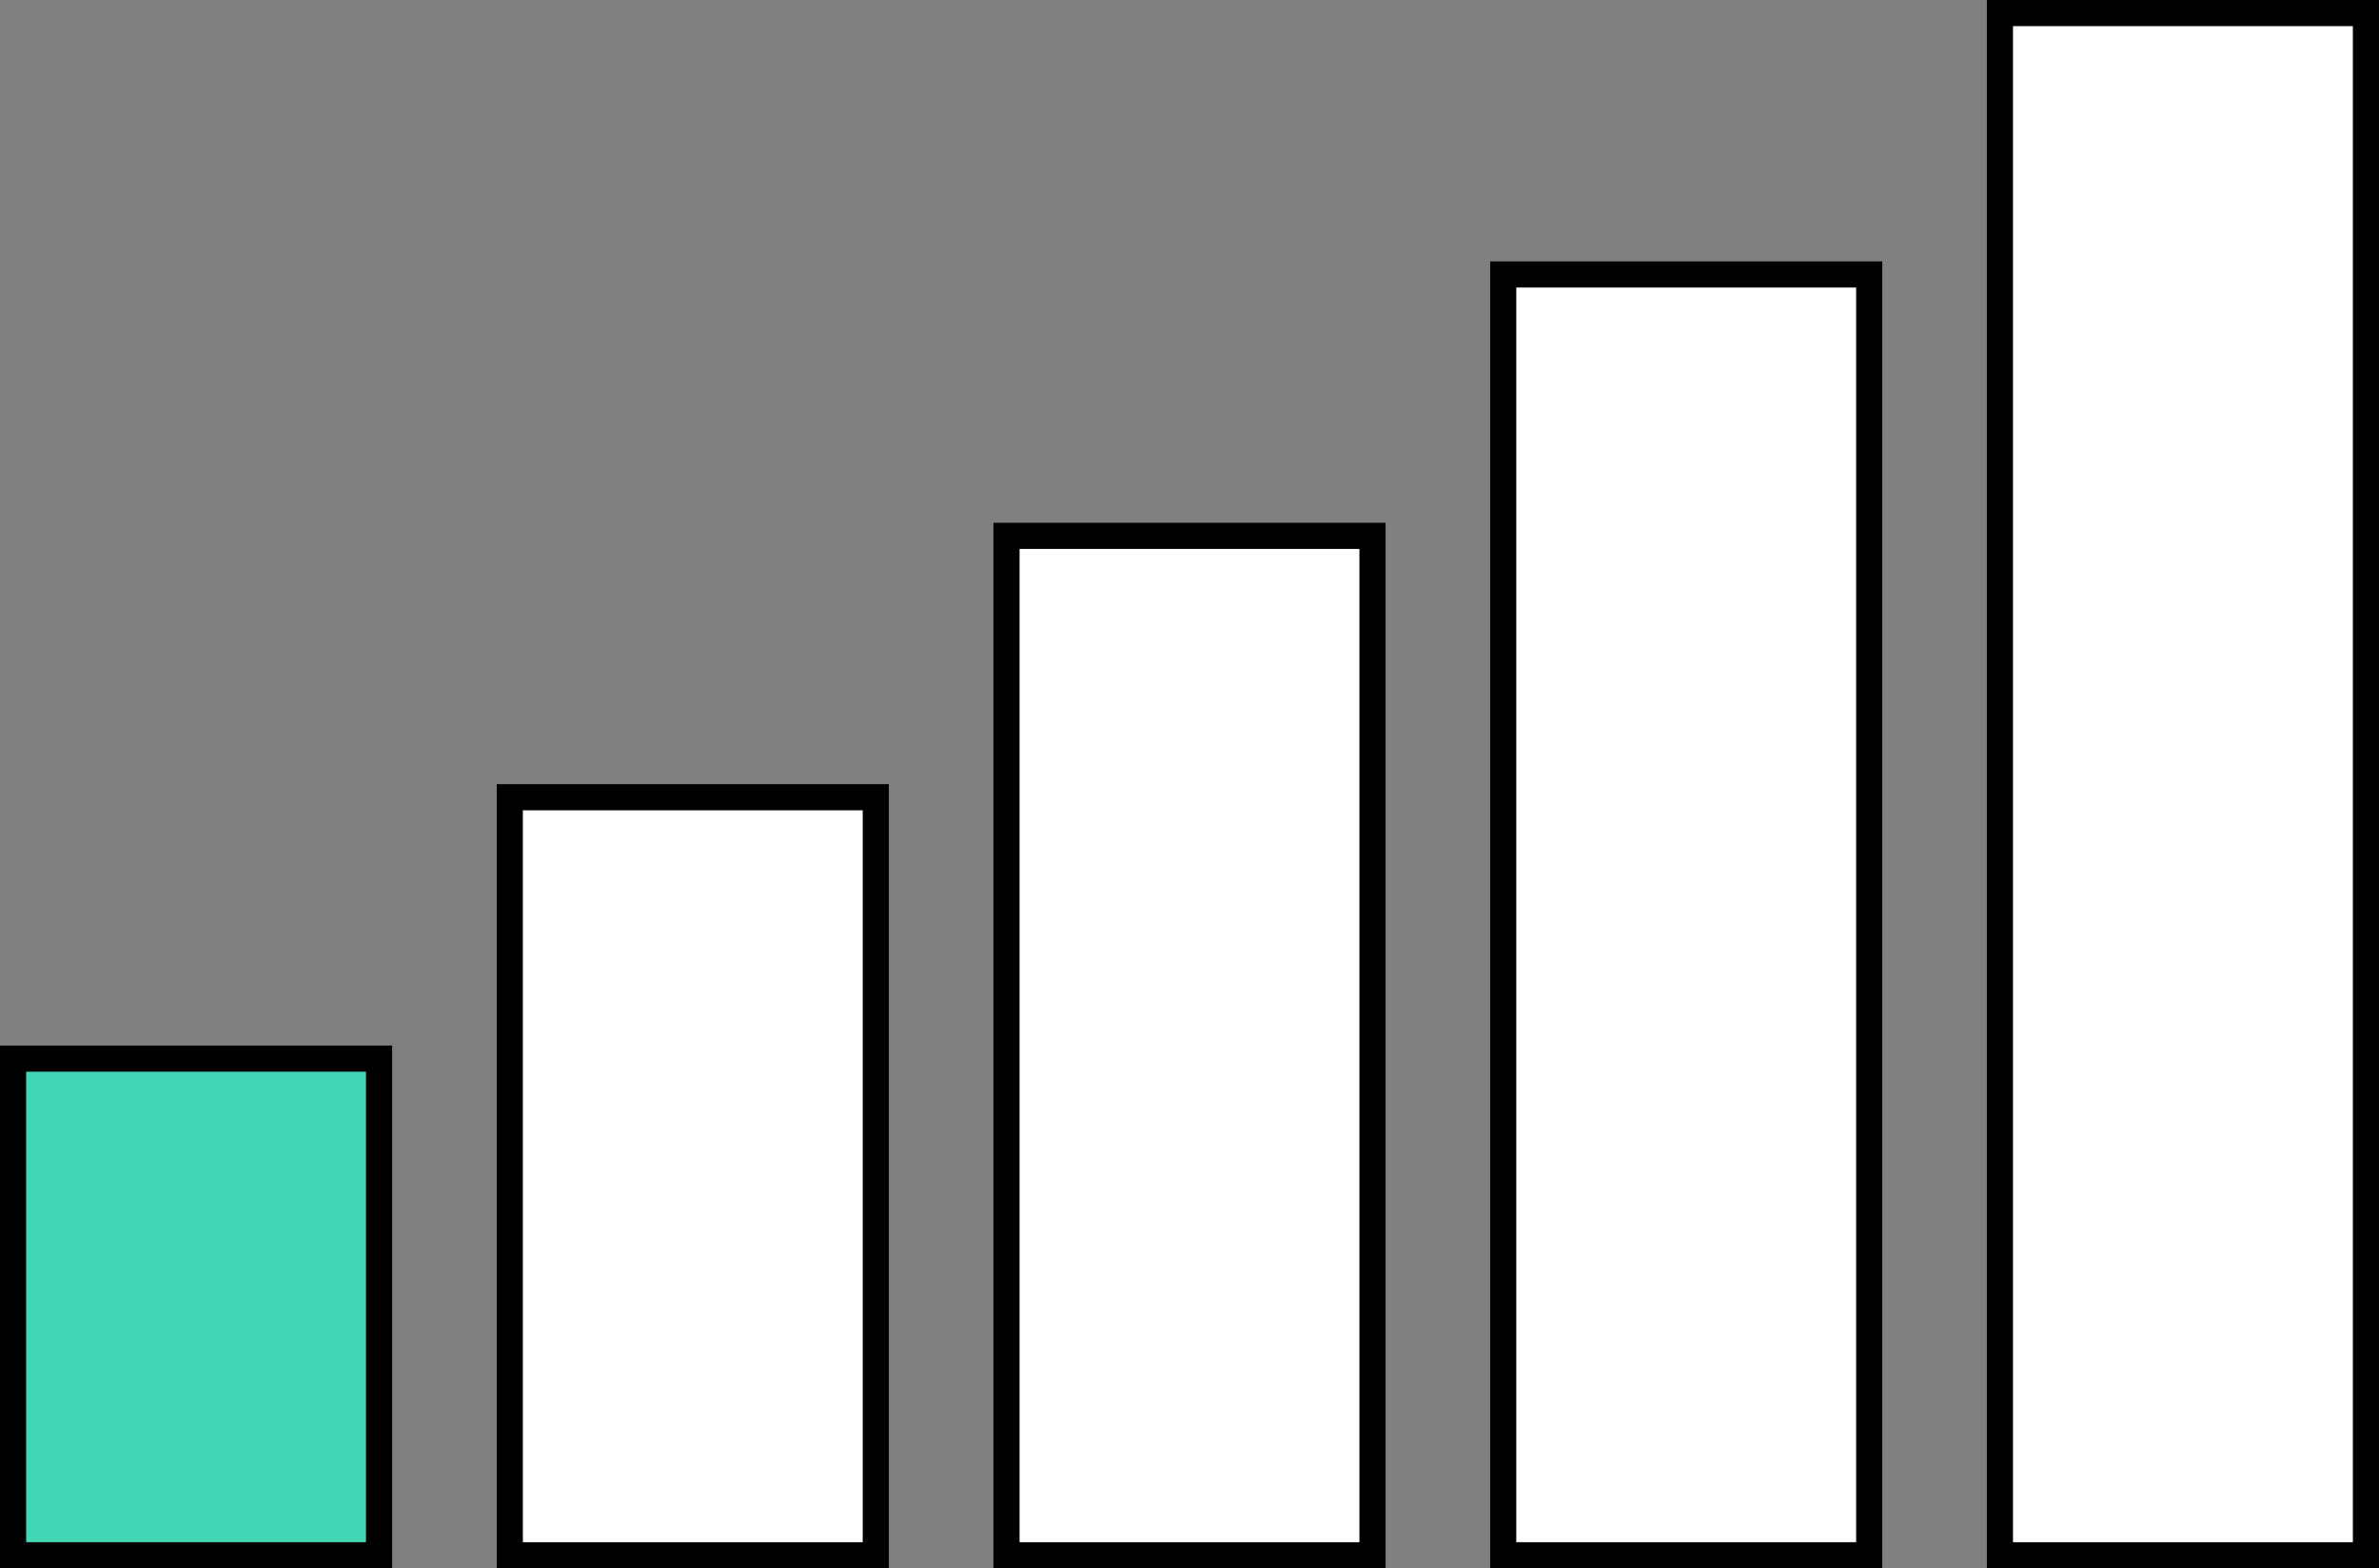 <?xml version="1.0" encoding="UTF-8"?>
<svg width="91px" height="60px" viewBox="0 0 91 60" version="1.1" xmlns="http://www.w3.org/2000/svg" xmlns:xlink="http://www.w3.org/1999/xlink">
    <rect x="0" y="0" width="91" height="60" fill="#808080" stroke="none"/>
    <title>Group Copy</title>
    <g id="Requisitos-pantallas" stroke="none" stroke-width="1" fill="none" fill-rule="evenodd">
        <g id="PANTALLA-CONFIRMACIÓN-RESERVA" transform="translate(-164, -472)" stroke="#000000">
            <g id="Group-Copy" transform="translate(164, 472)">
                <rect id="Rectangle" fill="#FFFFFF" x="19.5" y="30.5" width="14" height="29"></rect>
                <rect id="Rectangle" fill="#44D7B6" x="0.5" y="40.5" width="14" height="19"></rect>
                <rect id="Rectangle" fill="#FFFFFF" x="38.5" y="20.5" width="14" height="39"></rect>
                <rect id="Rectangle" fill="#FFFFFF" x="57.5" y="10.5" width="14" height="49"></rect>
                <rect id="Rectangle" fill="#FFFFFF" x="76.5" y="0.5" width="14" height="59"></rect>
            </g>
        </g>
    </g>
</svg>